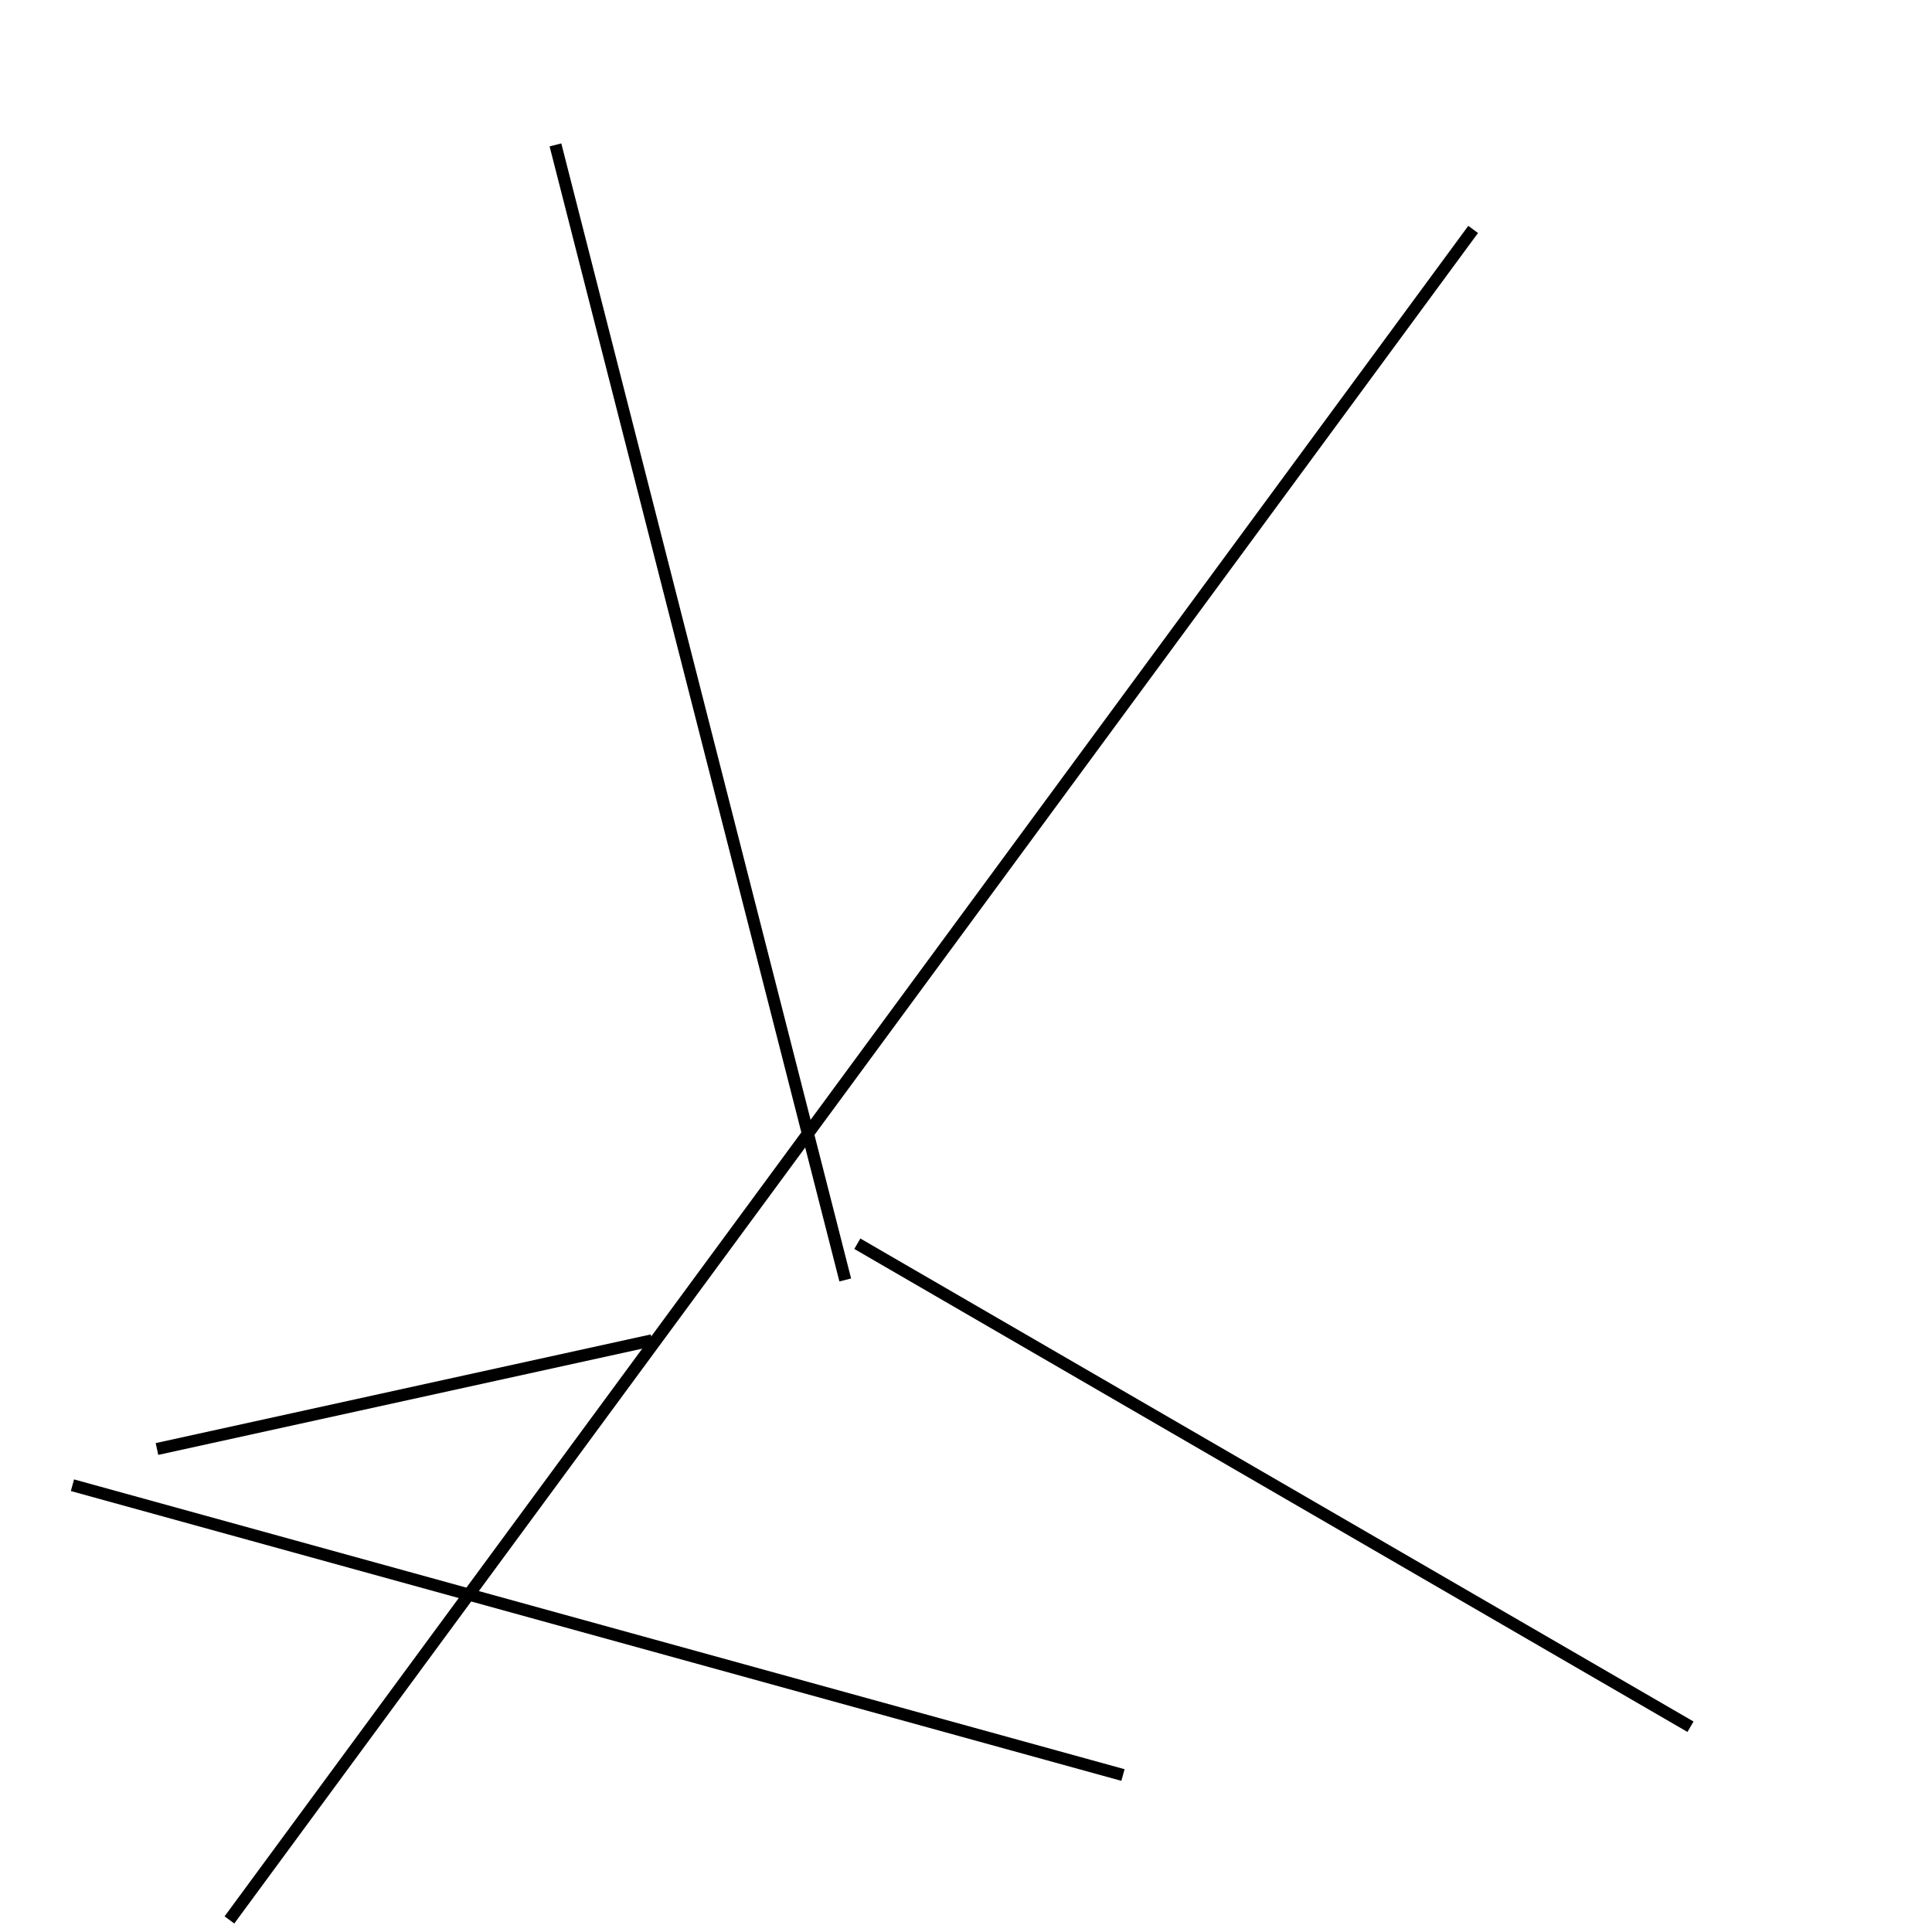 <?xml version="1.0" encoding="utf-8" ?>
<svg baseProfile="full" height="160" version="1.1" width="160" xmlns="http://www.w3.org/2000/svg" xmlns:ev="http://www.w3.org/2001/xml-events" xmlns:xlink="http://www.w3.org/1999/xlink"><defs /><line stroke="black" stroke-width="1" x1="140" x2="71" y1="143" y2="103" /><line stroke="black" stroke-width="1" x1="46" x2="70" y1="12" y2="106" /><line stroke="black" stroke-width="1" x1="54" x2="13" y1="111" y2="120" /><line stroke="black" stroke-width="1" x1="6" x2="93" y1="123" y2="147" /><line stroke="black" stroke-width="1" x1="122" x2="19" y1="19" y2="159" /></svg>